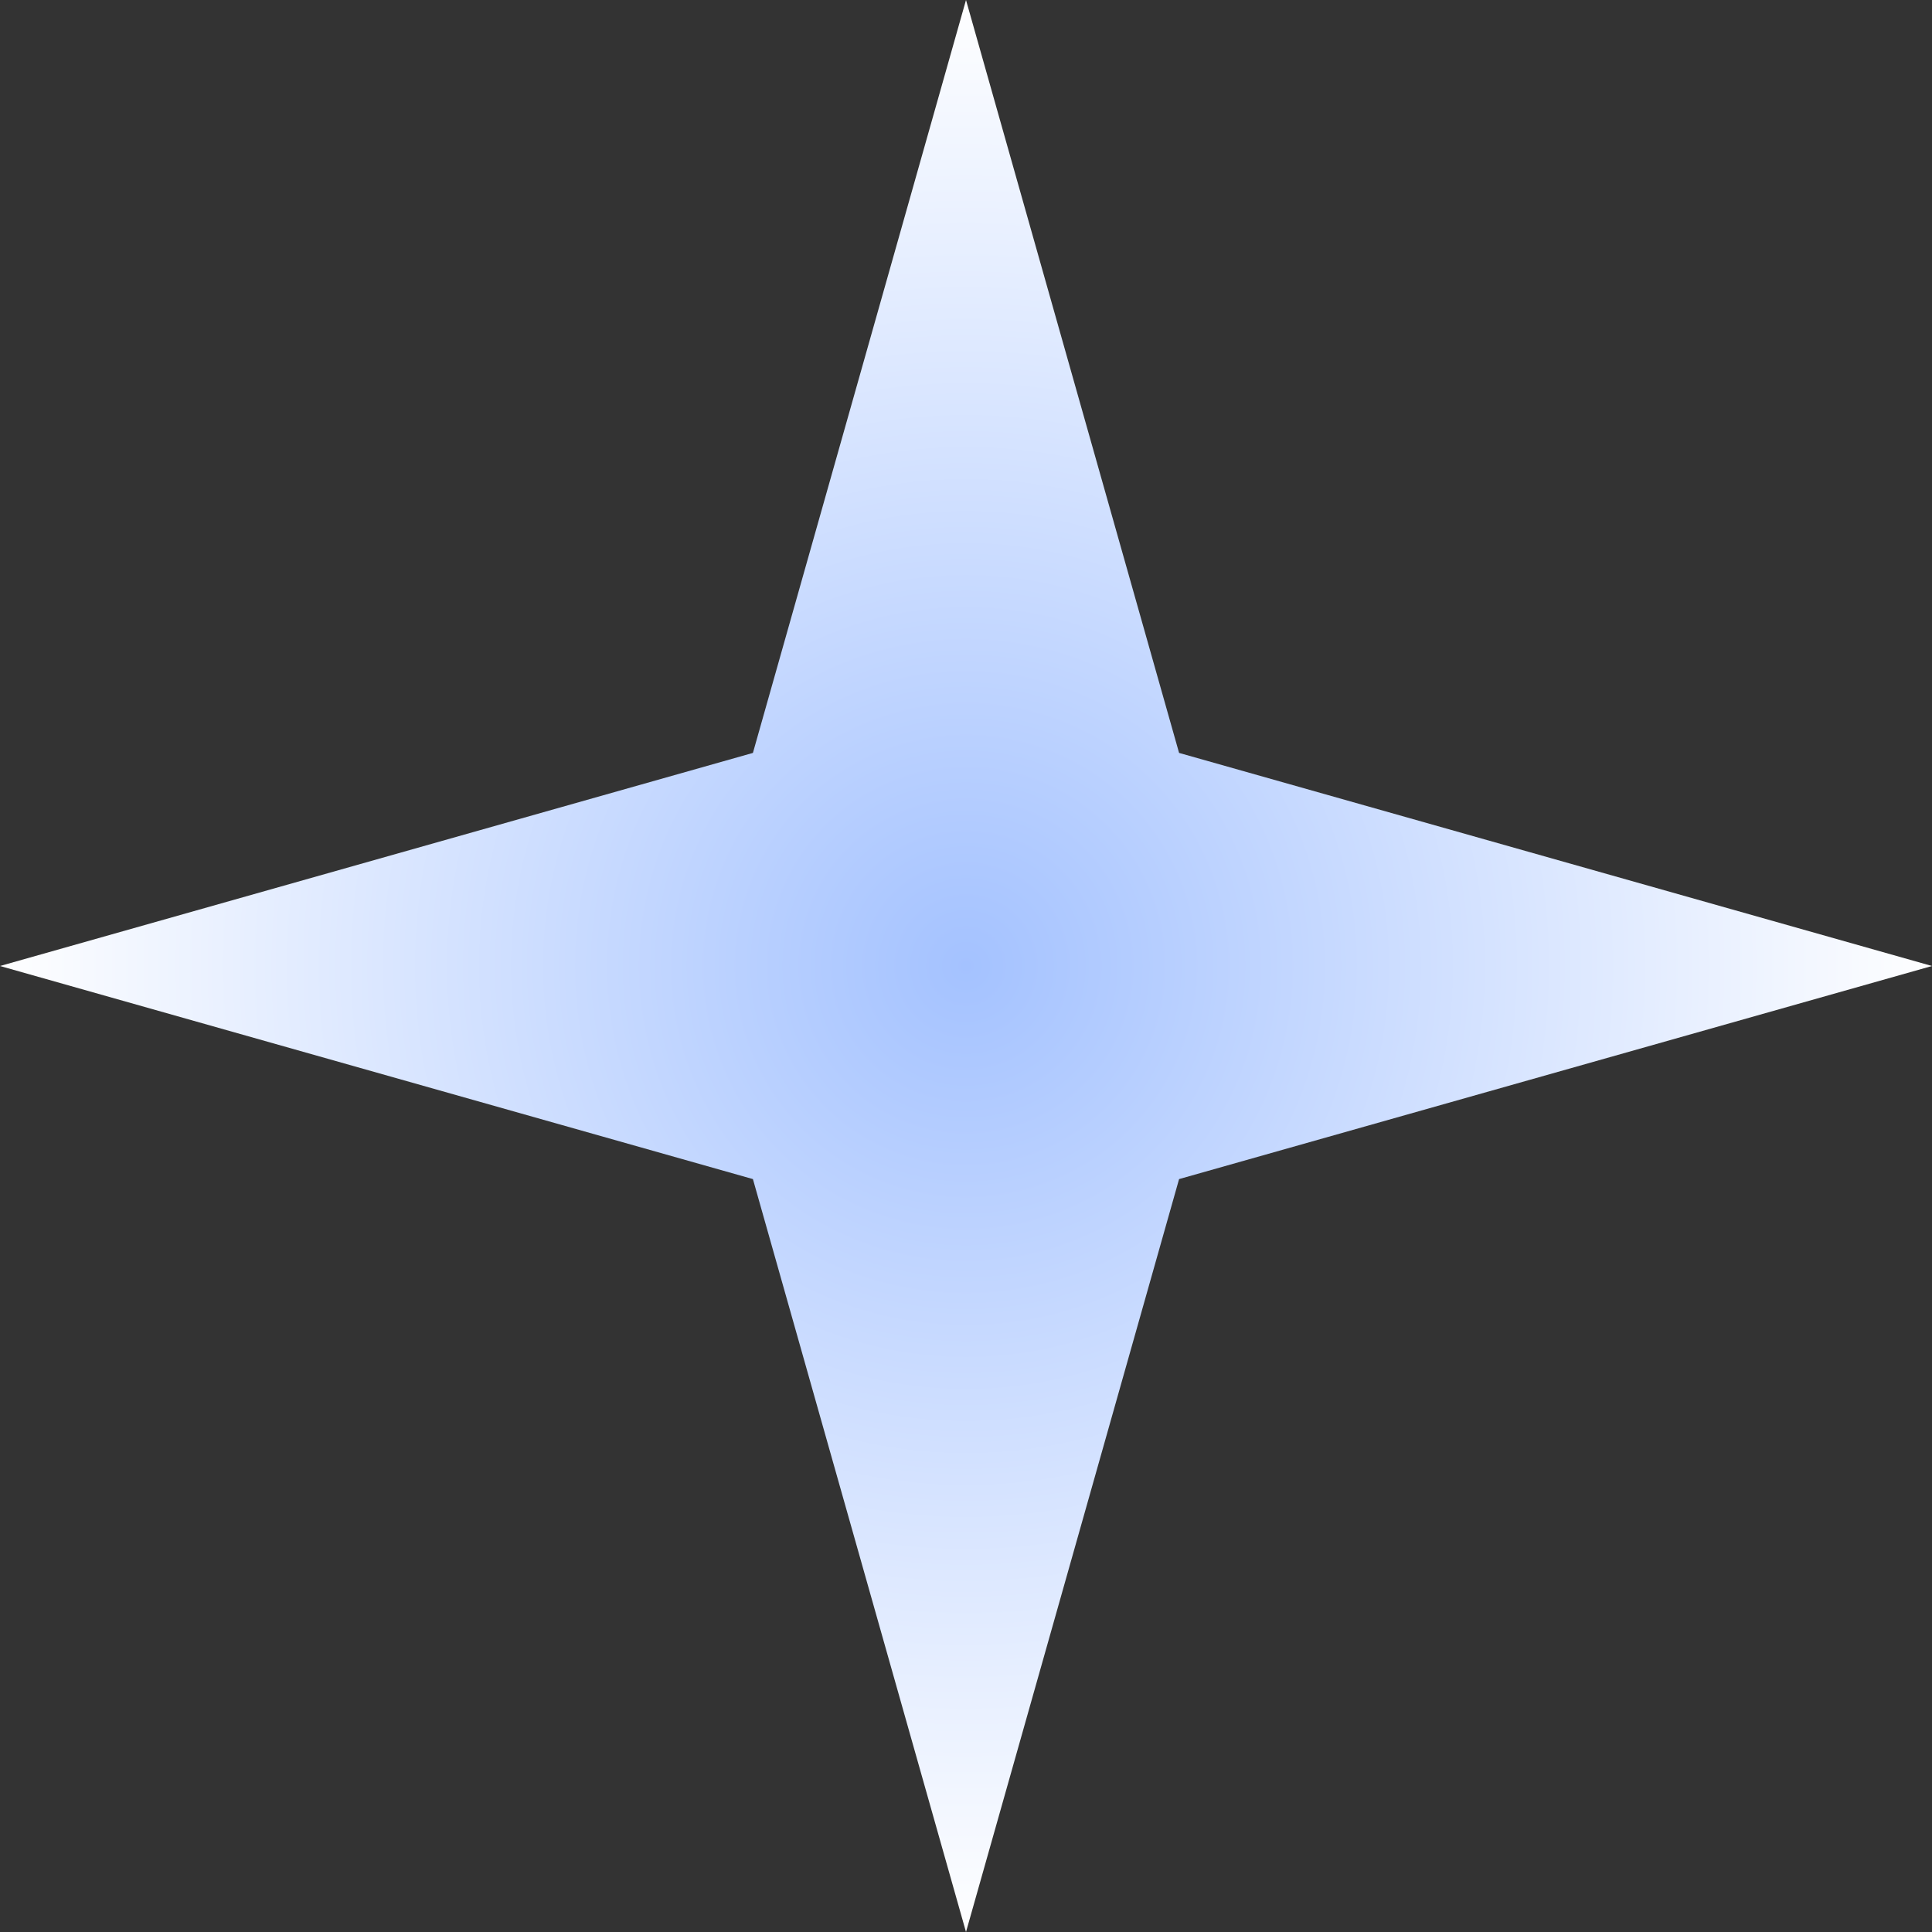 <svg width="48" height="48" viewBox="0 0 48 48" fill="none" xmlns="http://www.w3.org/2000/svg">
<rect x="0" y="0" width="48" height="48" fill="#333333" stroke="none"/>
<path d="M24 0L29.294 18.706L48 24L29.294 29.294L24 48L18.706 29.294L0 24L18.706 18.706L24 0Z" fill="url(#gemini-gradient)"/>
<defs>
<radialGradient id="gemini-gradient" cx="0" cy="0" r="1" gradientUnits="userSpaceOnUse" gradientTransform="translate(24 24) rotate(90) scale(24)">
<stop stop-color="#A4C2FF"/>
<stop offset="1" stop-color="#FFFFFF"/>
</radialGradient>
</defs>
</svg>

